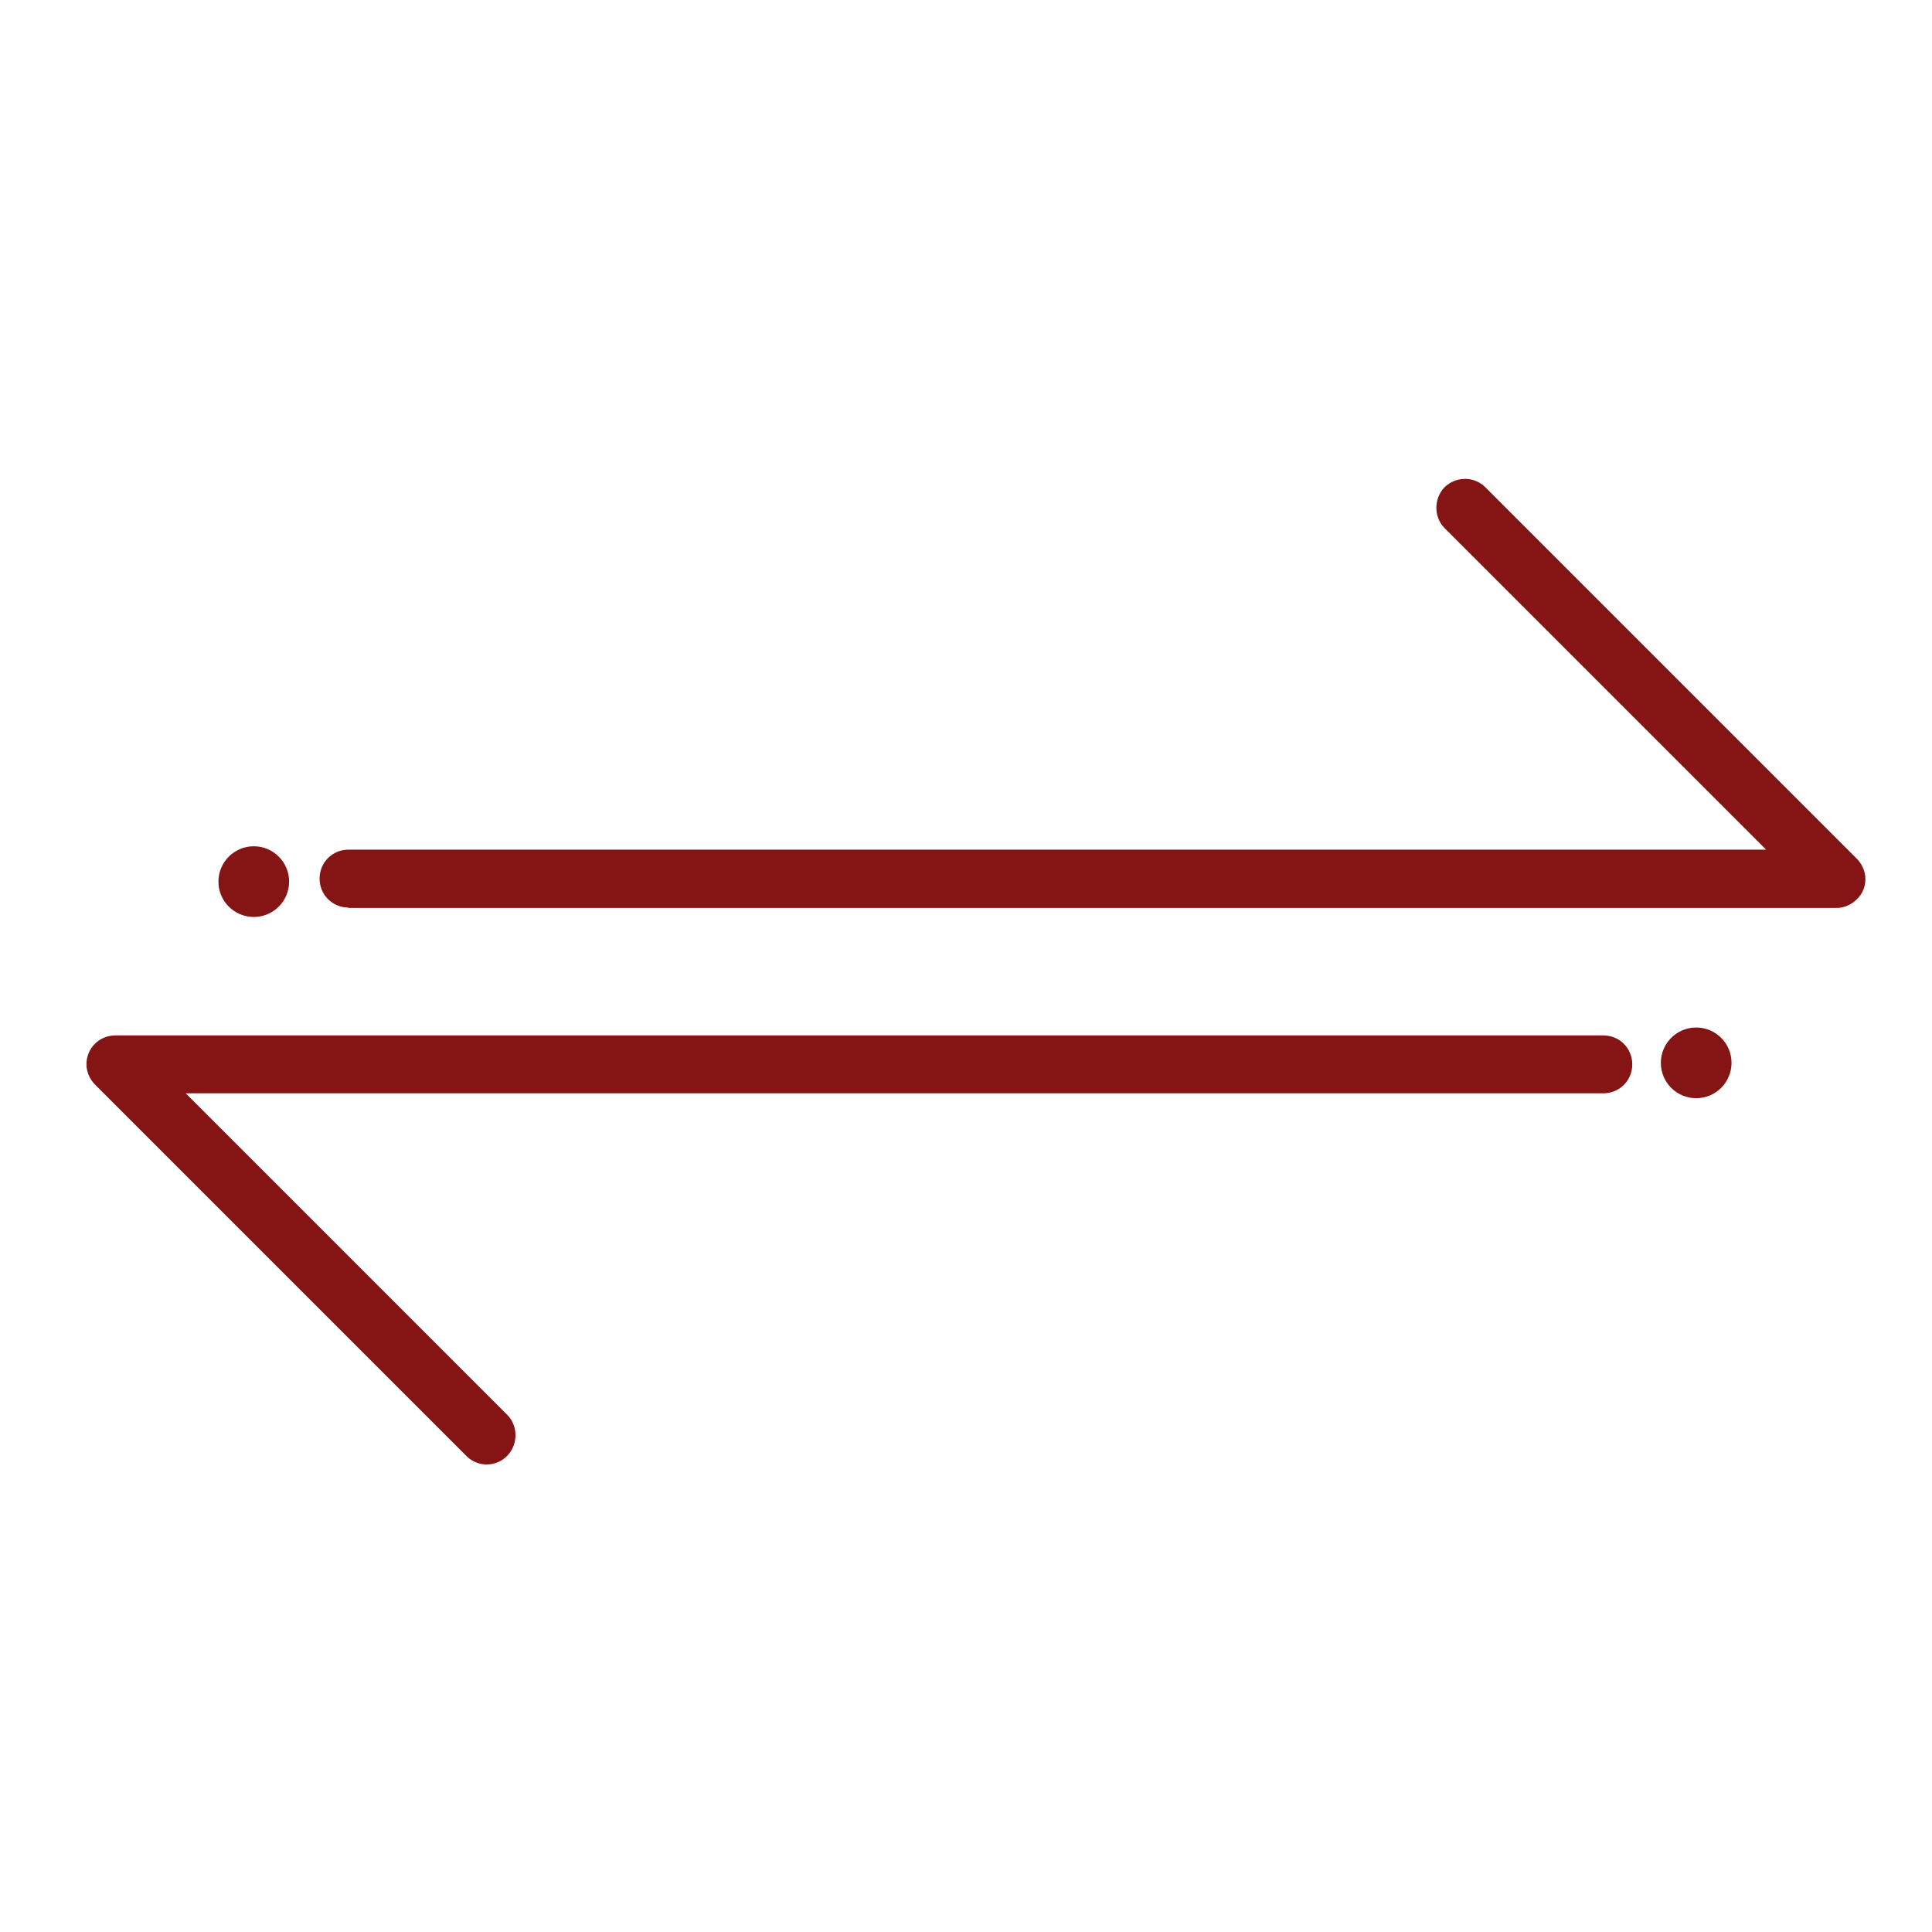 <?xml version="1.0"?>
<svg xmlns="http://www.w3.org/2000/svg" width="273" height="273" viewBox="0 0 273 273" fill="#851414">
<path d="M49.249 128.242C46.965 128.242 45.158 126.435 45.158 124.151C45.158 121.866 46.965 120.059 49.249 120.059H249.562L204.08 74.577C202.592 73.036 202.592 70.486 204.08 68.892C205.143 67.829 206.365 67.67 207.056 67.67C207.64 67.67 208.862 67.829 209.872 68.839L262.368 121.335C263.111 122.079 263.59 123.141 263.59 124.204C263.59 125.692 262.846 126.648 262.368 127.073C261.942 127.498 260.986 128.295 259.498 128.295H49.249V128.242Z" fill="#851414"/>
<path d="M68.749 206.933C68.164 206.933 66.942 206.773 65.933 205.764L13.437 153.268C12.693 152.524 12.215 151.462 12.215 150.399C12.215 148.114 14.021 146.308 16.306 146.308H226.555C228.84 146.308 230.646 148.114 230.646 150.399C230.646 152.684 228.84 154.49 226.555 154.49H26.242L71.724 199.972C73.212 201.513 73.212 204.064 71.724 205.658C70.662 206.773 69.439 206.933 68.749 206.933Z" fill="#851414"/>
<path d="M239.678 155.181C242.437 155.181 244.673 152.945 244.673 150.187C244.673 147.429 242.437 145.192 239.678 145.192C236.92 145.192 234.684 147.429 234.684 150.187C234.684 152.945 236.92 155.181 239.678 155.181Z" fill="#851414"/>
<path d="M35.86 129.571C38.618 129.571 40.854 127.335 40.854 124.577C40.854 121.818 38.618 119.582 35.86 119.582C33.101 119.582 30.865 121.818 30.865 124.577C30.865 127.335 33.101 129.571 35.86 129.571Z" fill="#851414"/>
</svg>
